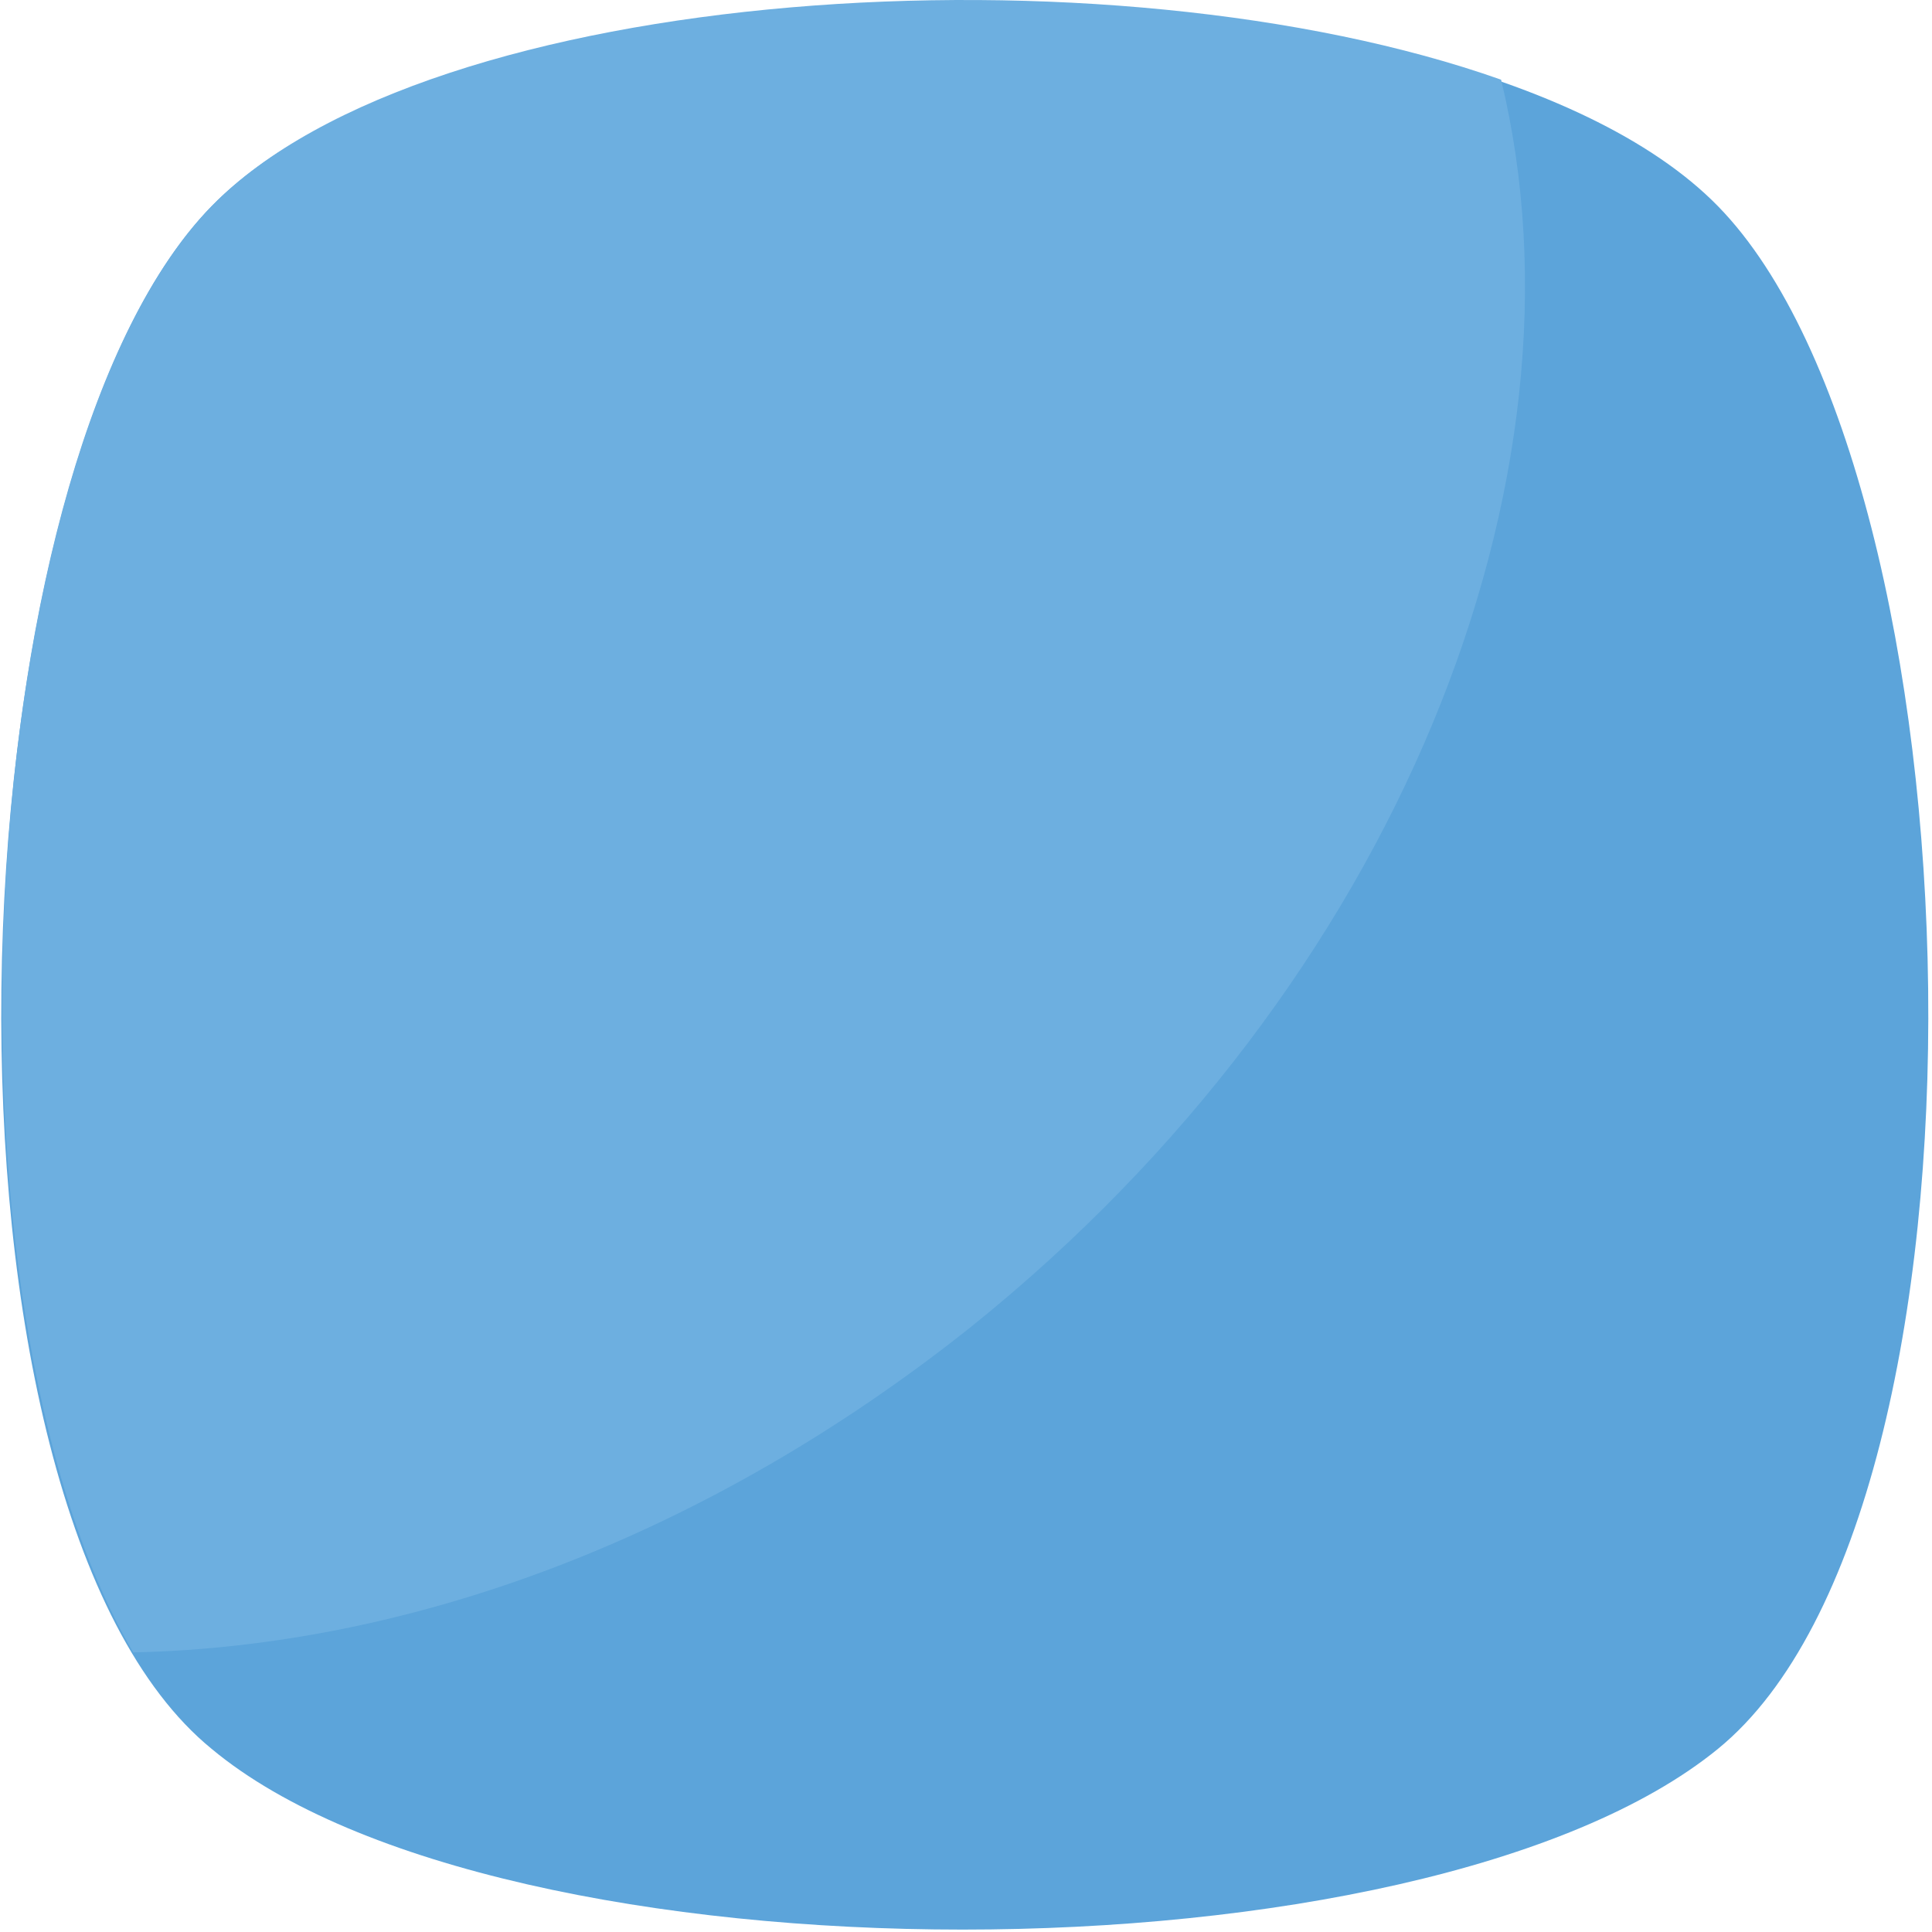 <?xml version="1.0" encoding="UTF-8" standalone="no"?><!DOCTYPE svg PUBLIC "-//W3C//DTD SVG 1.1//EN" "http://www.w3.org/Graphics/SVG/1.1/DTD/svg11.dtd"><svg width="100%" height="100%" viewBox="0 0 456 456" version="1.1" xmlns="http://www.w3.org/2000/svg" xmlns:xlink="http://www.w3.org/1999/xlink" xml:space="preserve" xmlns:serif="http://www.serif.com/" style="fill-rule:evenodd;clip-rule:evenodd;stroke-linejoin:round;stroke-miterlimit:2;"><path d="M405.493,412.764c-69.689,56.889 -287.289,56.889 -355.556,0c-69.689,-56.889 -62.578,-300.089 0,-364.089c62.578,-64 292.978,-64 355.556,0c62.578,64 69.689,307.201 0,364.089Z" style="fill:#5ca4da;fill-rule:nonzero;"/><path d="M229.138,313.209c-62.578,49.778 -132.267,75.378 -197.689,76.8c-48.356,-82.489 -38.4,-283.022 18.489,-341.333c51.2,-52.622 211.911,-62.578 304.356,-29.867c22.755,93.867 -24.178,213.333 -125.156,294.4Z" style="fill:#6dafe0;fill-rule:nonzero;"/></svg>